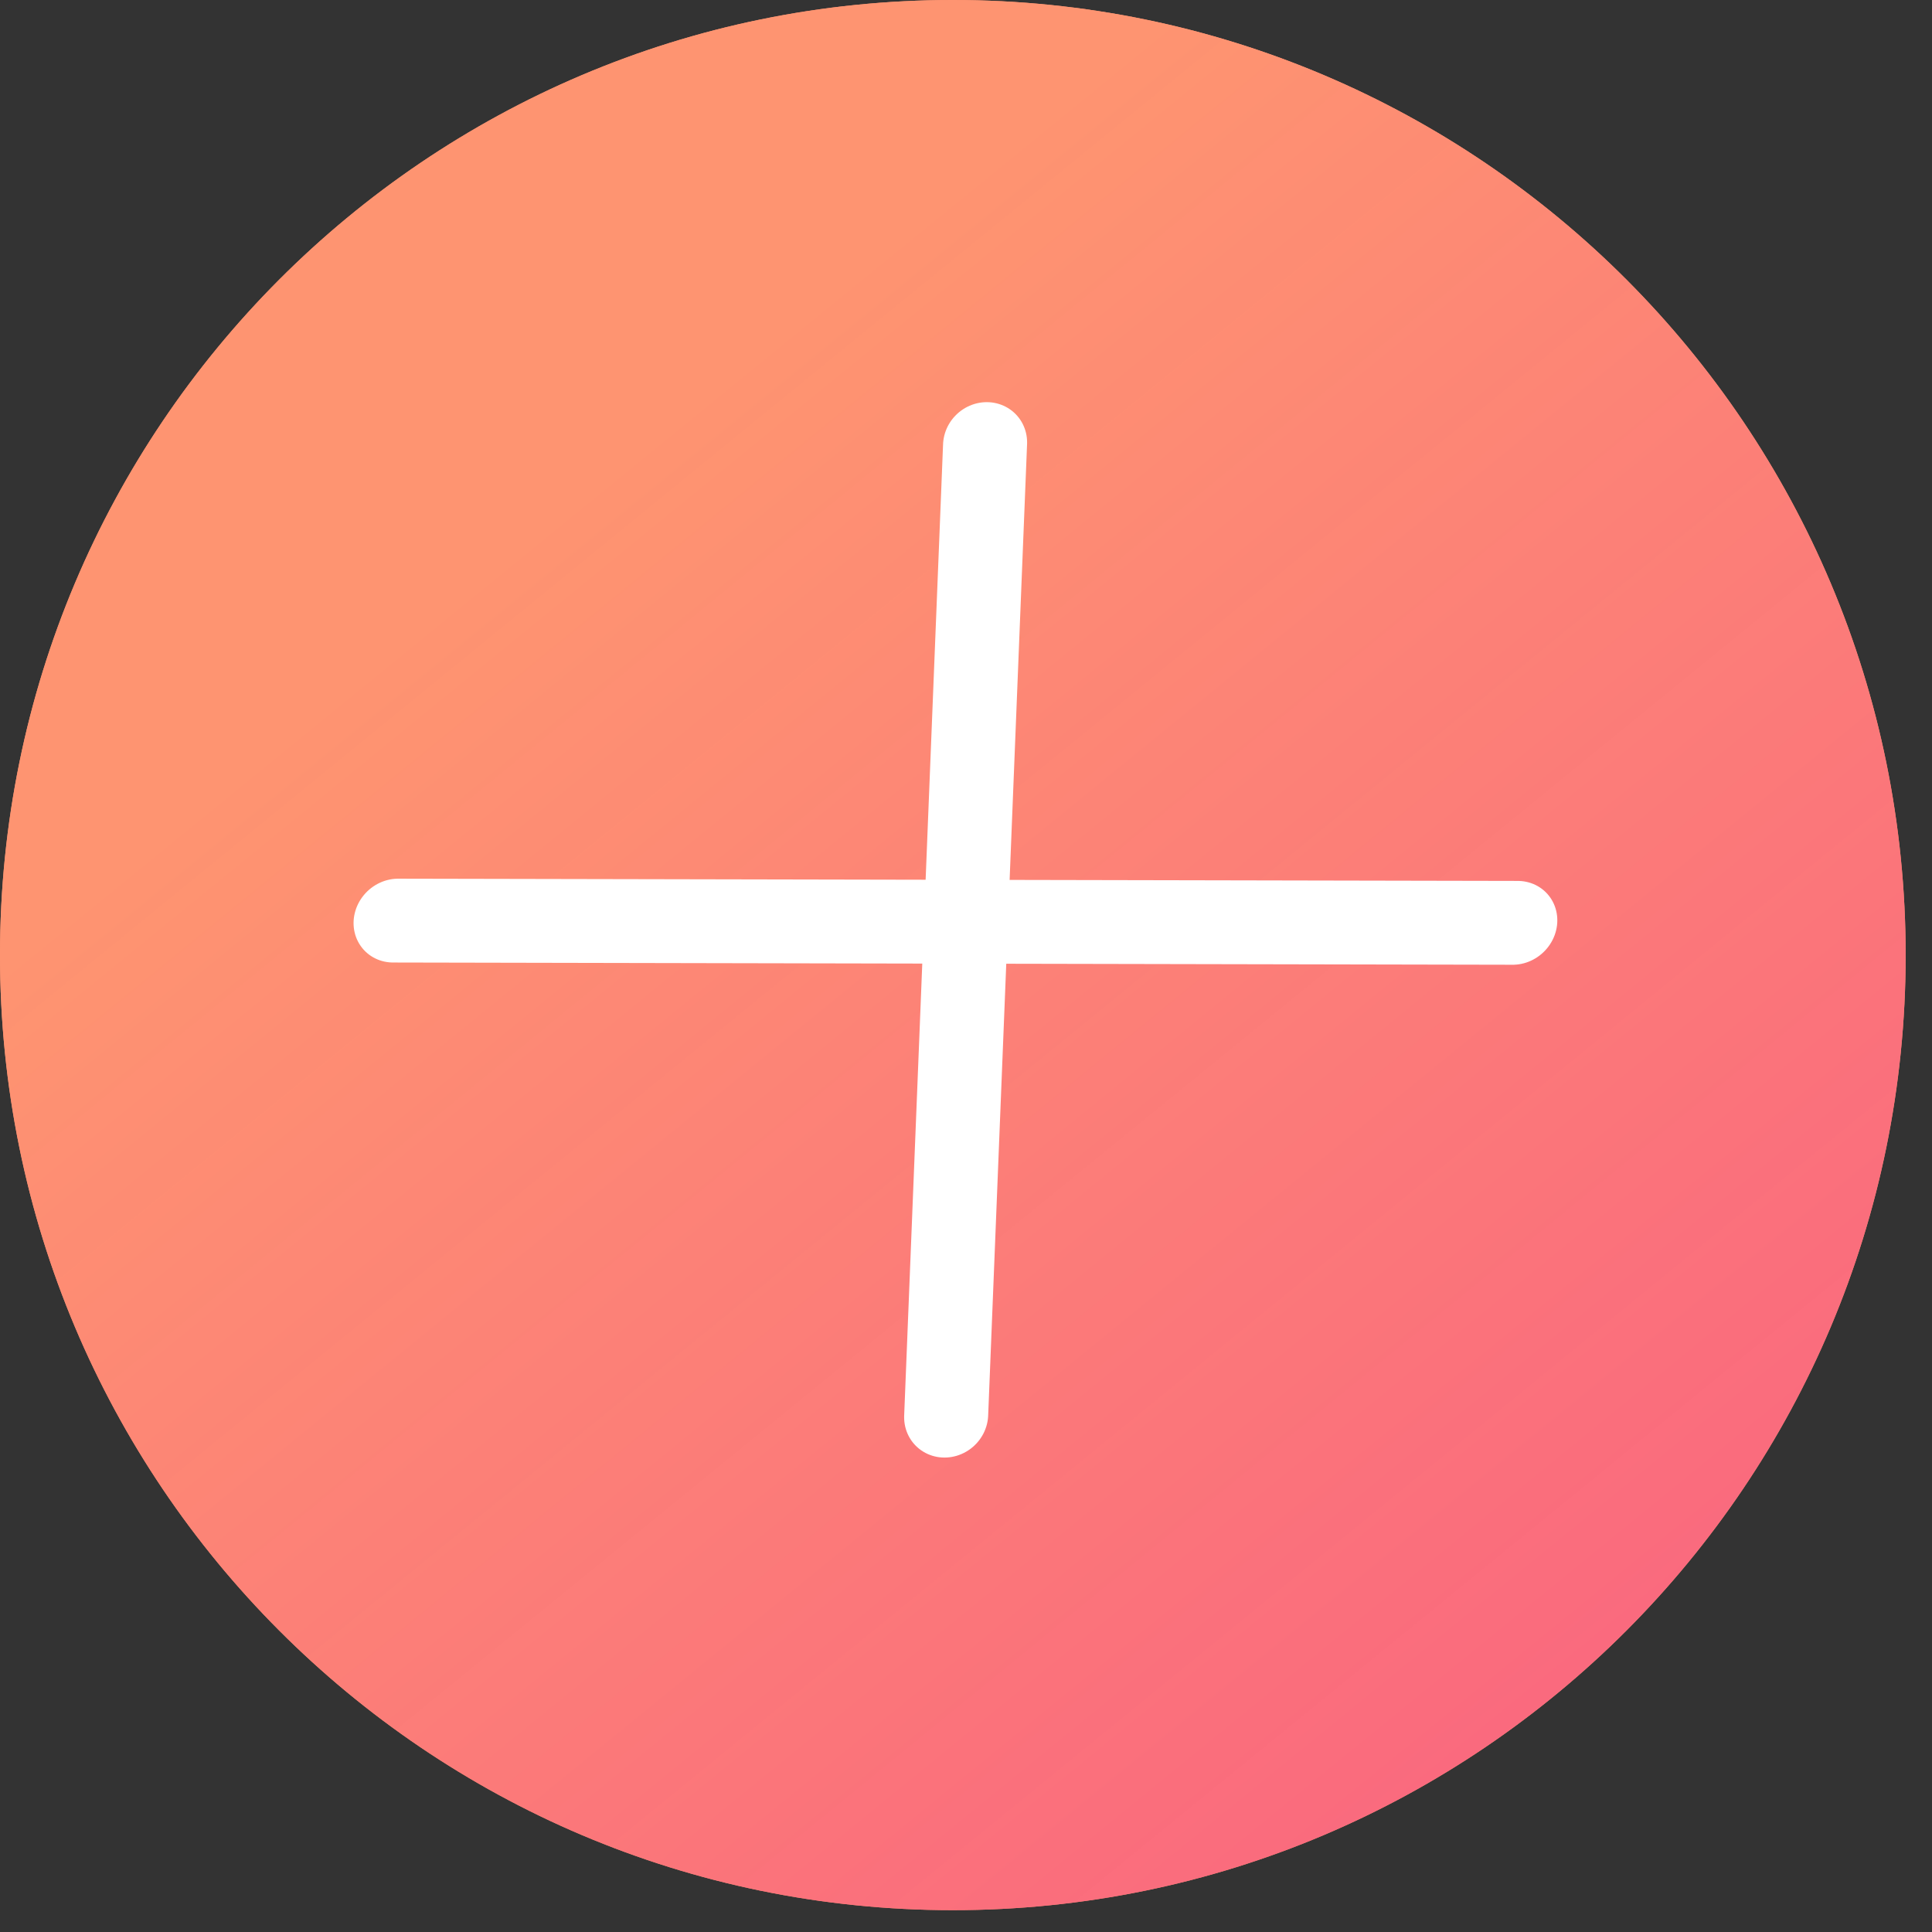 <svg width="46" height="46" viewBox="0 0 46 46" fill="none" xmlns="http://www.w3.org/2000/svg">
<rect x="0" y="0" width="46" height="46" fill="#333333" stroke="none"/>
<path fill-rule="evenodd" clip-rule="evenodd" d="M22.687 45.48C35.216 45.48 45.373 35.299 45.373 22.74C45.373 10.181 35.216 0 22.687 0C10.157 0 0 10.181 0 22.74C0 35.299 10.157 45.48 22.687 45.48Z" fill="#FE9471"/>
<path fill-rule="evenodd" clip-rule="evenodd" d="M22.687 45.48C35.216 45.48 45.373 35.299 45.373 22.74C45.373 10.181 35.216 0 22.687 0C10.157 0 0 10.181 0 22.74C0 35.299 10.157 45.48 22.687 45.48Z" fill="url(#paint0_linear)"/>
<line x1="1" y1="-1" x2="27.657" y2="-1" transform="matrix(1 0.002 -0.062 0.998 8.358 22.915)" stroke="white" stroke-width="2" stroke-linecap="round" stroke-linejoin="round"/>
<line x1="1" y1="-1" x2="24.154" y2="-1" transform="matrix(-0.04 0.999 -1 0 22.494 9.575)" stroke="white" stroke-width="2" stroke-linecap="round" stroke-linejoin="round"/>
<defs>
<linearGradient id="paint0_linear" x1="63.881" y1="76.598" x2="6.404" y2="6.117" gradientUnits="userSpaceOnUse">
<stop stop-color="#F4318F" stop-opacity="0.88"/>
<stop offset="0.901" stop-color="#FE9471"/>
</linearGradient>
</defs>
</svg>
